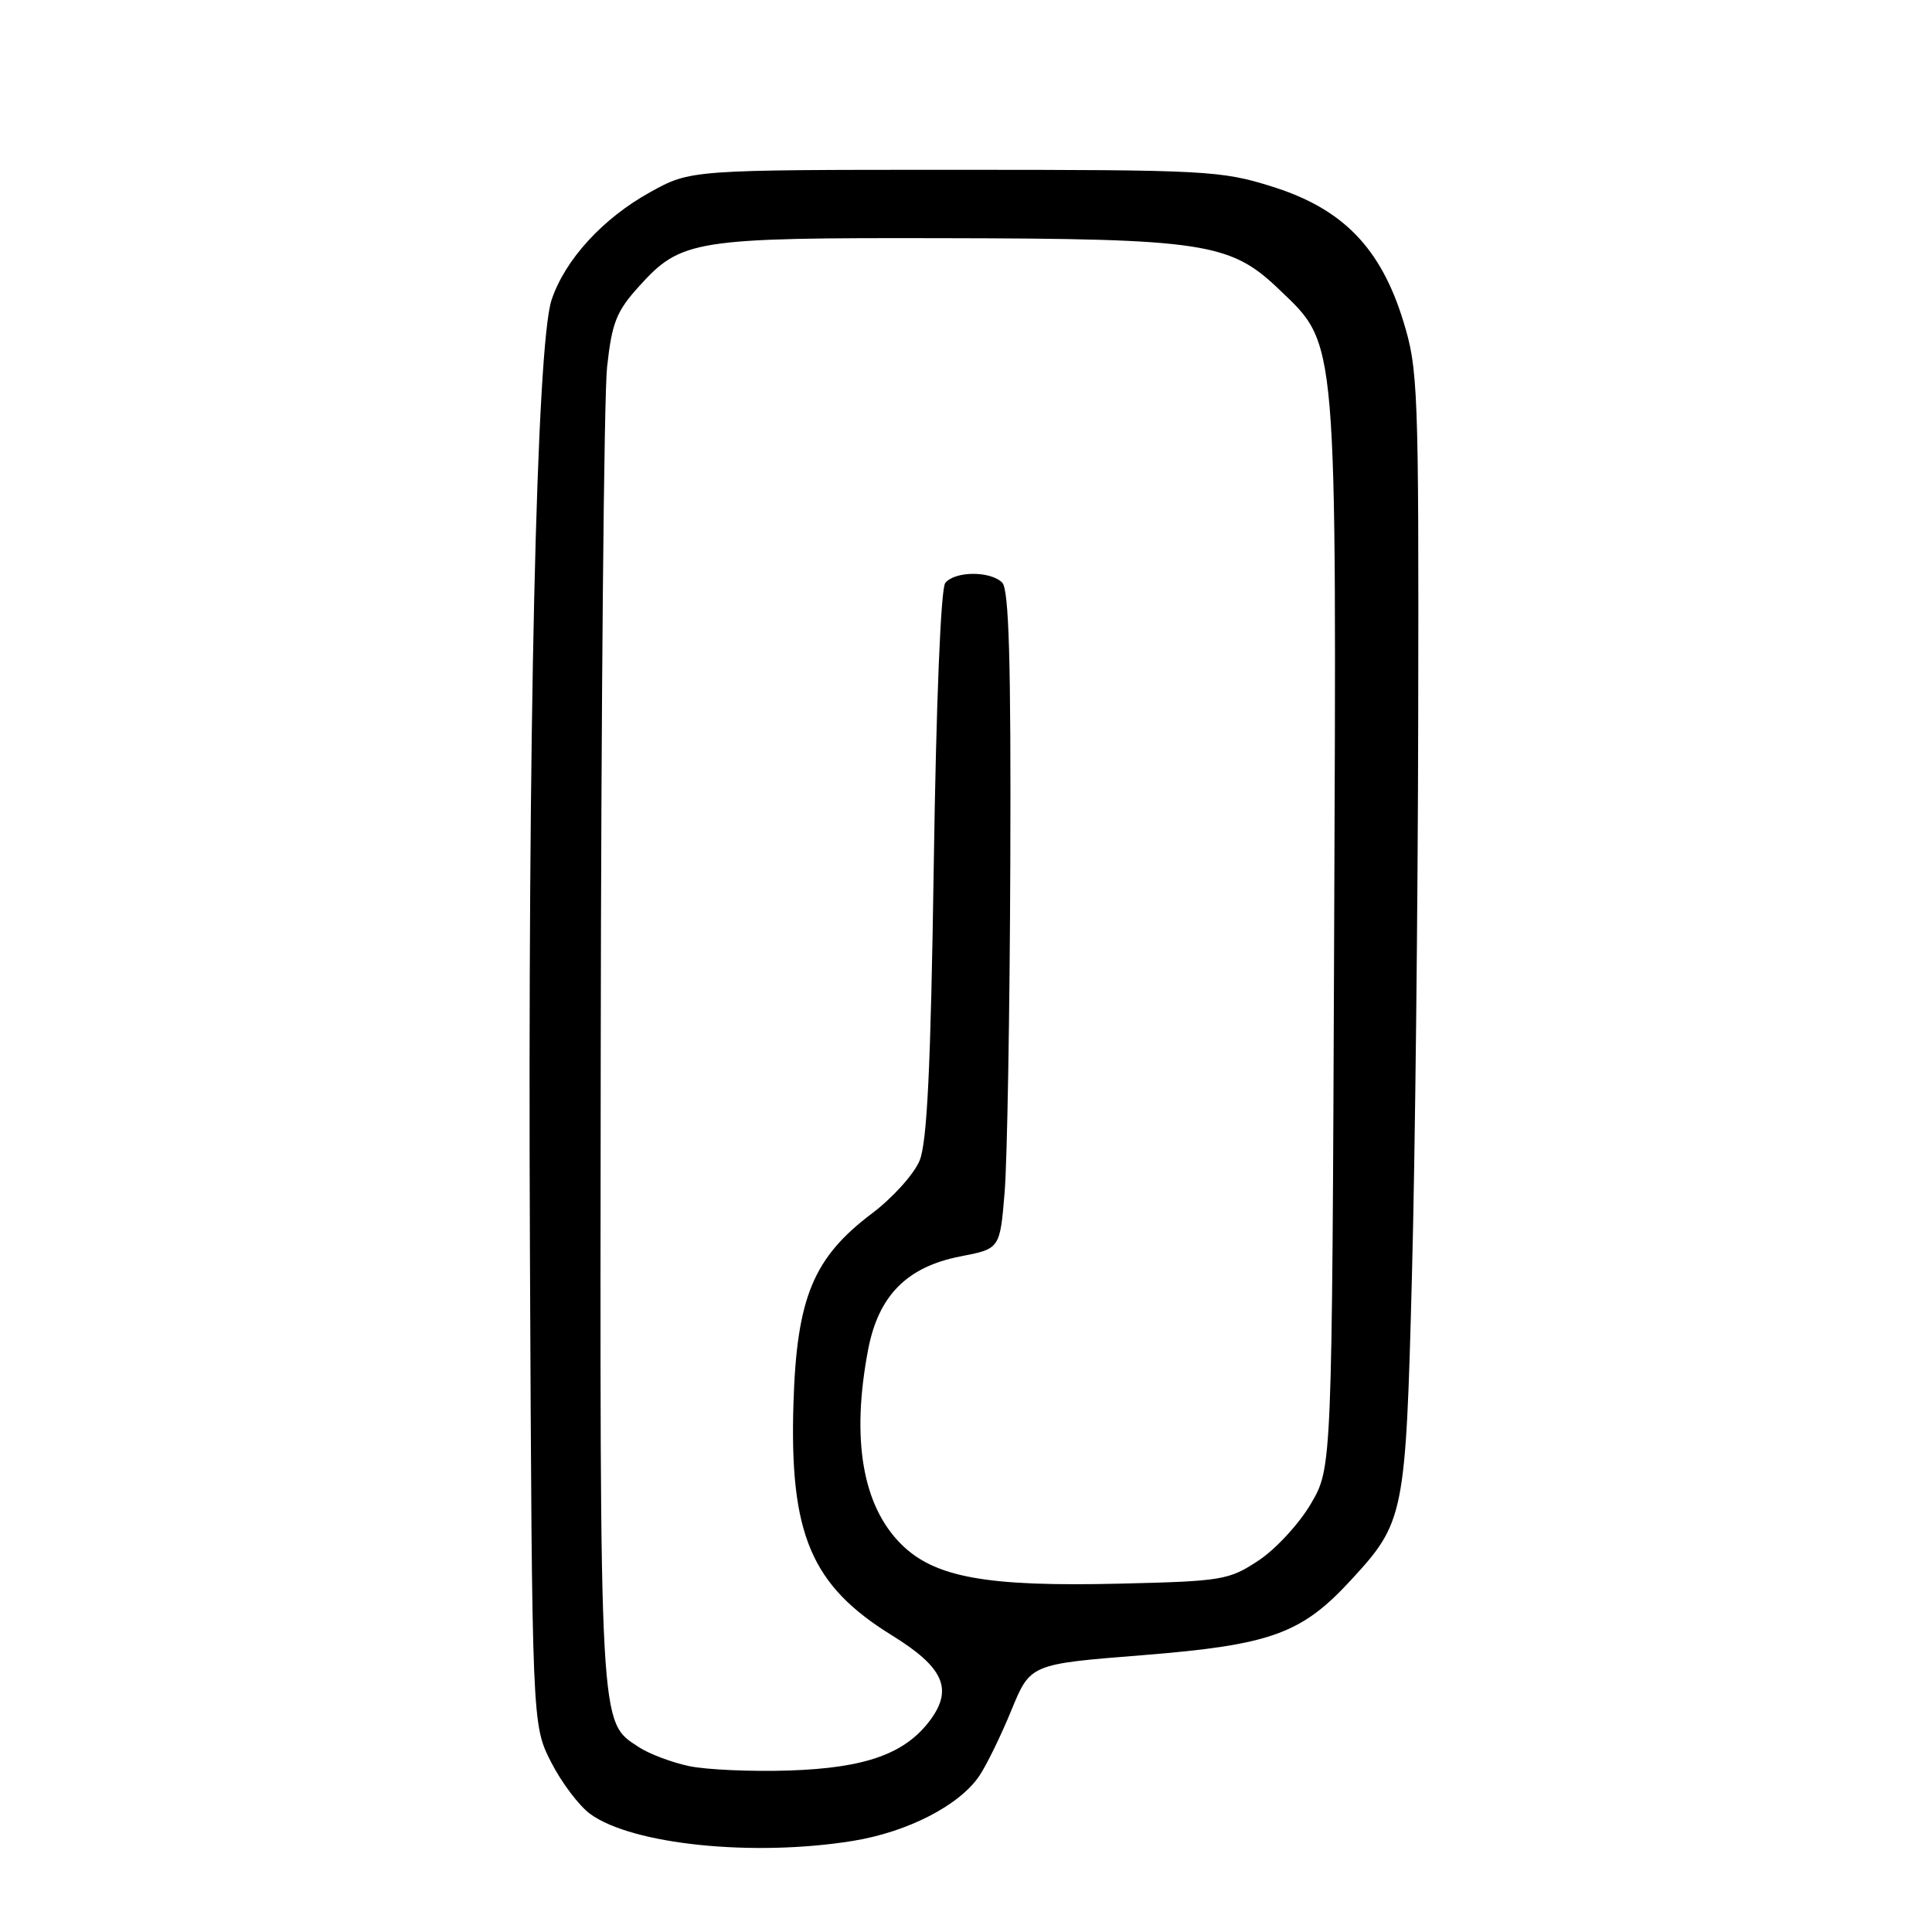<?xml version="1.0" encoding="UTF-8" standalone="no"?>
<!DOCTYPE svg PUBLIC "-//W3C//DTD SVG 1.1//EN" "http://www.w3.org/Graphics/SVG/1.1/DTD/svg11.dtd" >
<svg xmlns="http://www.w3.org/2000/svg" xmlns:xlink="http://www.w3.org/1999/xlink" version="1.1" viewBox="0 0 256 256">
 <g >
 <path fill="currentColor"
d=" M 113.00 243.93 C 120.25 242.76 127.12 239.23 129.76 235.32 C 130.72 233.90 132.63 229.99 134.01 226.62 C 136.52 220.50 136.52 220.50 151.28 219.33 C 168.35 217.97 172.43 216.51 178.99 209.39 C 186.09 201.69 186.26 200.88 187.09 169.00 C 187.51 153.32 187.88 119.96 187.92 94.86 C 188.00 51.39 187.90 48.89 185.93 42.51 C 182.94 32.82 177.91 27.66 168.61 24.74 C 161.82 22.60 159.95 22.50 126.50 22.50 C 91.50 22.50 91.50 22.50 86.14 25.47 C 79.87 28.94 74.87 34.41 73.09 39.73 C 71.08 45.74 69.91 97.08 70.22 166.00 C 70.50 228.50 70.50 228.50 73.00 233.45 C 74.38 236.17 76.73 239.29 78.22 240.37 C 83.80 244.42 99.82 246.06 113.00 243.93 Z  M 91.31 234.02 C 89.01 233.53 86.01 232.40 84.66 231.51 C 79.39 228.06 79.49 229.97 79.60 139.50 C 79.65 93.30 80.03 52.42 80.44 48.65 C 81.08 42.77 81.67 41.26 84.66 37.96 C 90.26 31.76 91.91 31.49 125.00 31.56 C 159.61 31.62 163.04 32.15 169.52 38.38 C 177.28 45.83 177.10 43.80 176.78 124.12 C 176.50 194.50 176.50 194.50 173.69 199.27 C 172.15 201.90 169.04 205.27 166.77 206.77 C 162.85 209.37 161.96 209.52 148.43 209.84 C 130.70 210.27 123.82 209.02 119.39 204.59 C 114.28 199.48 112.78 190.69 115.02 178.89 C 116.38 171.69 120.16 167.86 127.26 166.48 C 132.50 165.47 132.50 165.47 133.12 157.98 C 133.46 153.87 133.80 134.28 133.87 114.45 C 133.97 87.59 133.69 78.09 132.80 77.20 C 131.23 75.63 126.52 75.66 125.25 77.25 C 124.66 77.99 124.05 93.05 123.73 114.52 C 123.33 141.43 122.85 151.36 121.85 153.79 C 121.11 155.58 118.28 158.72 115.56 160.77 C 107.77 166.64 105.58 171.93 105.14 185.88 C 104.59 203.27 107.47 210.08 118.18 216.69 C 124.98 220.89 126.30 223.75 123.32 227.84 C 120.01 232.36 114.76 234.26 104.62 234.60 C 99.60 234.77 93.61 234.50 91.31 234.02 Z "/>
</g>
</svg>